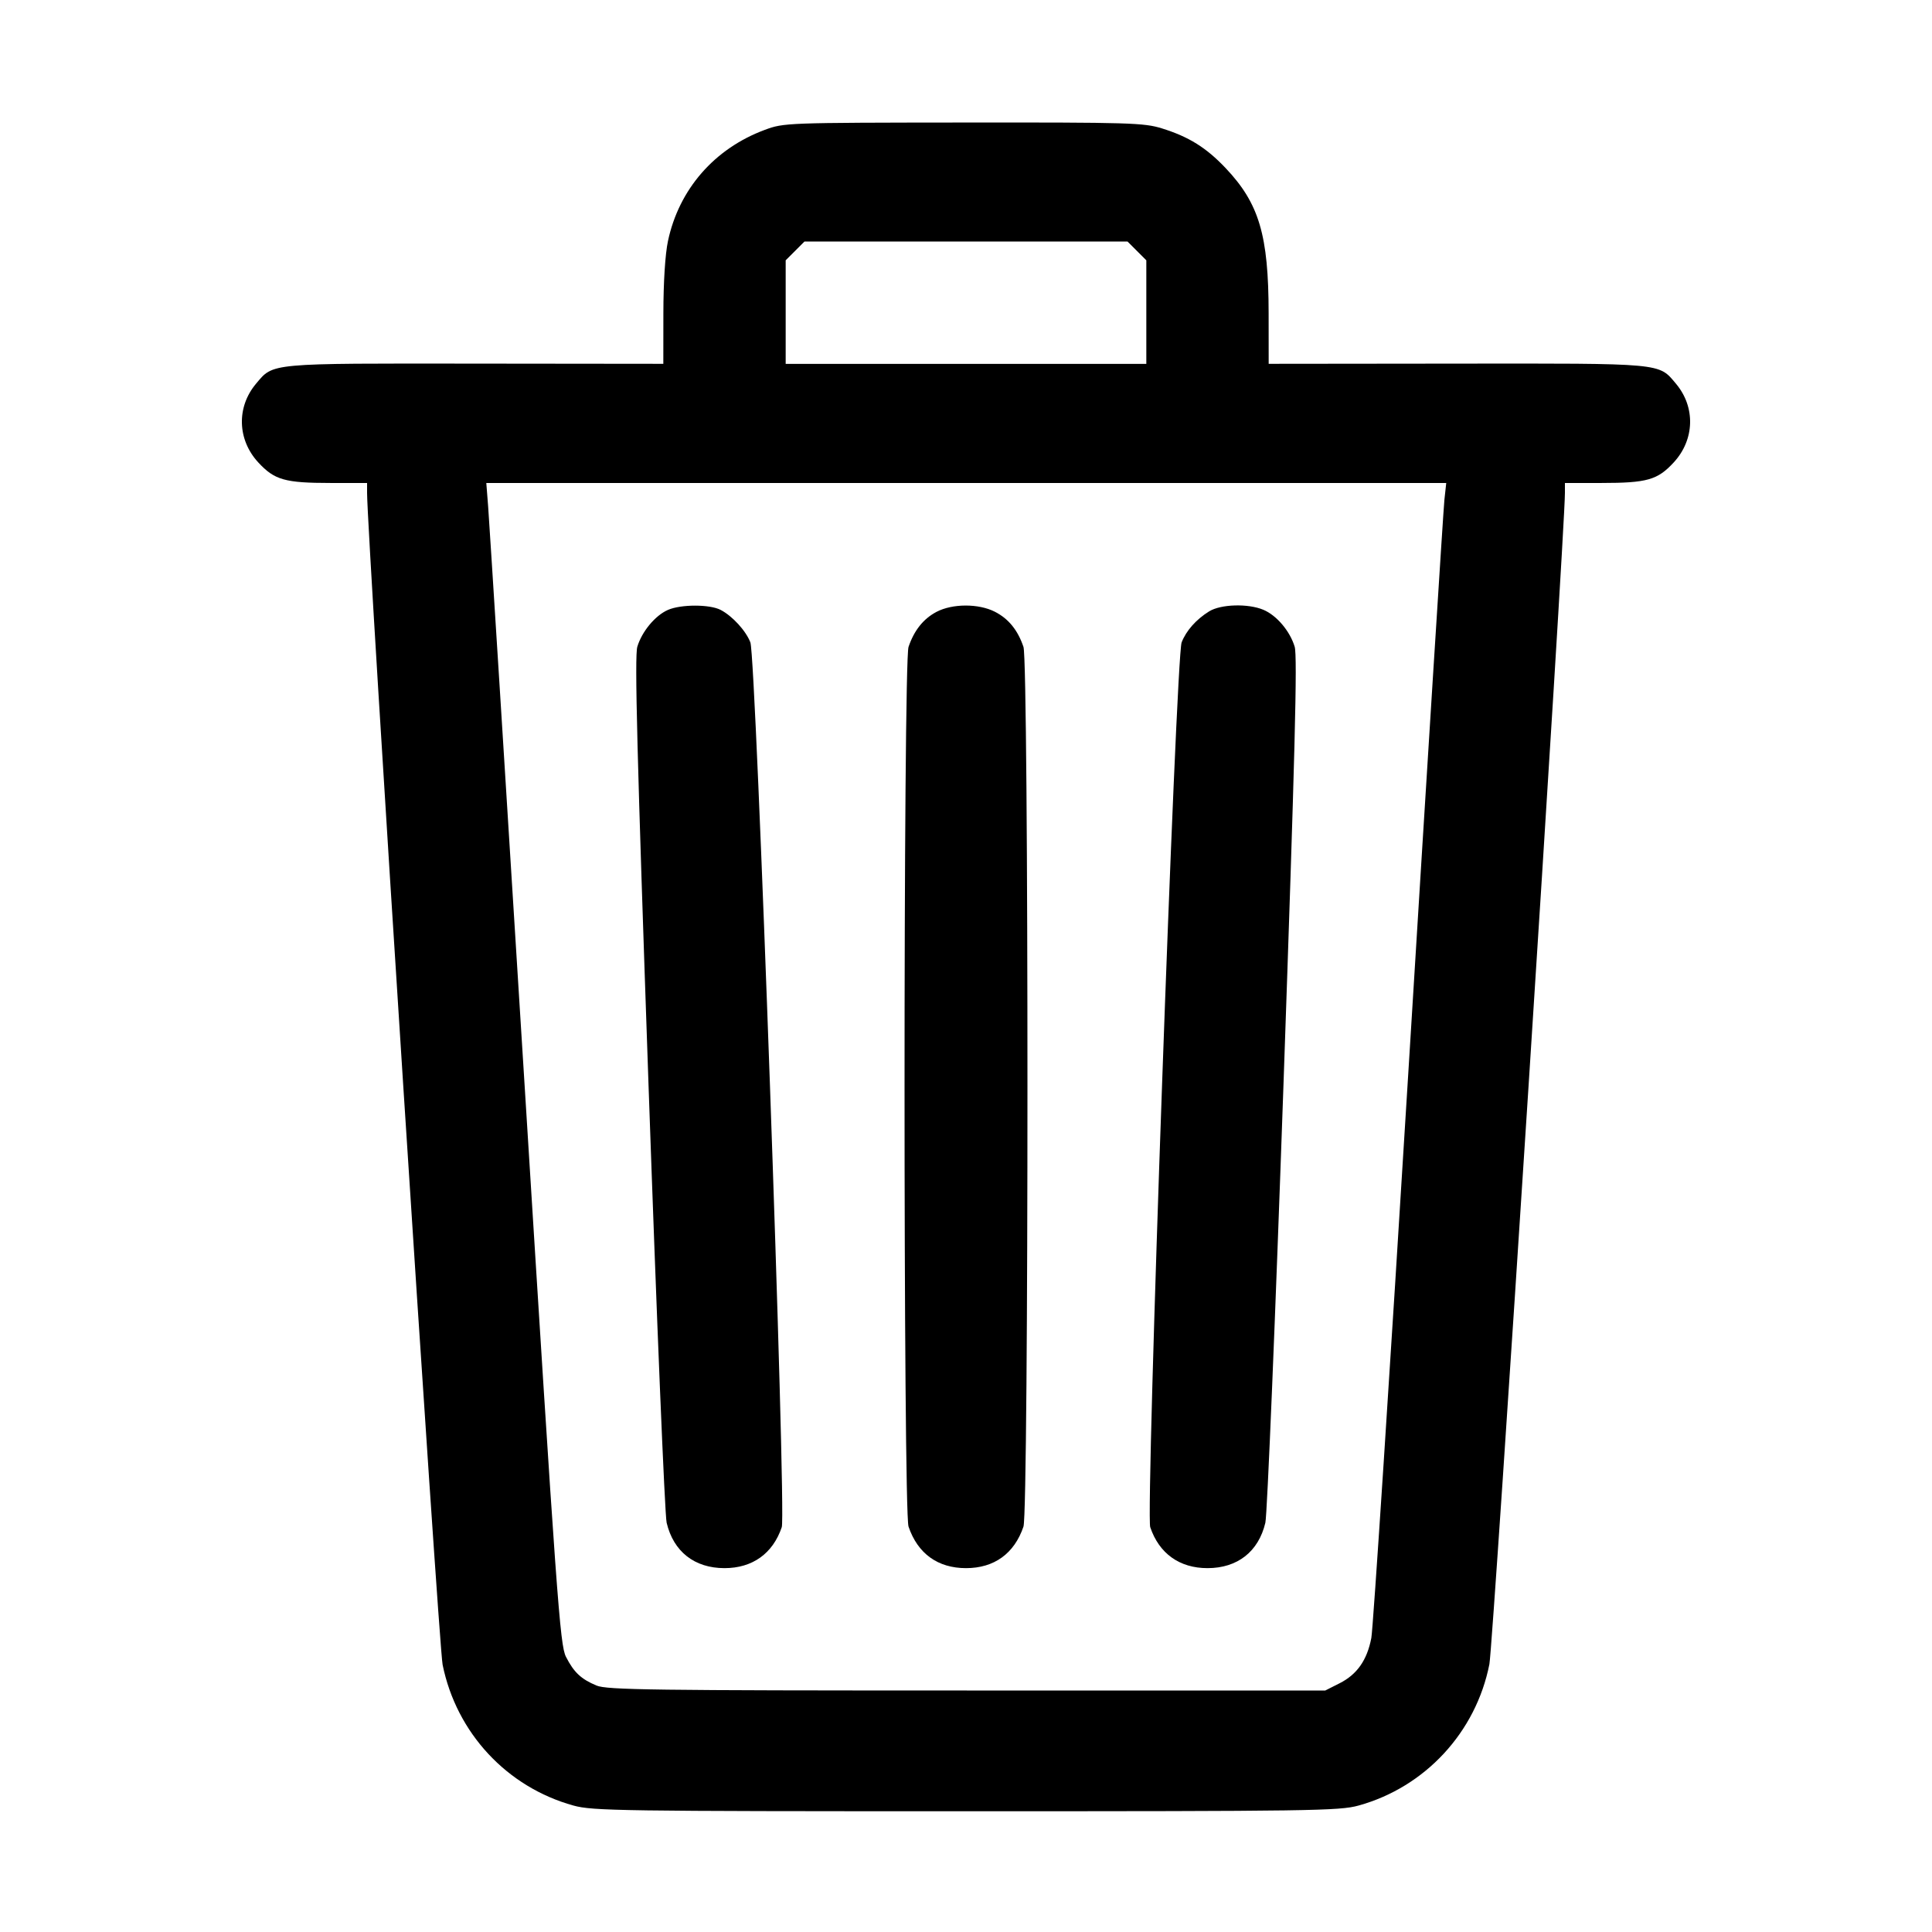 <svg xmlns="http://www.w3.org/2000/svg" width="512" height="512" viewBox="0 0 512 512"><path d="M202.657 34.423 C 189.304 39.389,179.924 50.168,177.016 63.888 C 176.281 67.355,175.811 74.751,175.801 82.981 L 175.787 96.416 125.905 96.363 C 70.869 96.304,72.508 96.154,67.853 101.687 C 62.645 107.876,62.884 116.515,68.429 122.530 C 72.742 127.210,75.488 127.989,87.680 127.995 L 97.280 128.000 97.280 130.629 C 97.280 141.807,116.241 435.977,117.297 441.173 C 120.967 459.245,134.325 473.615,151.990 478.494 C 157.052 479.893,164.454 480.000,256.000 480.000 C 347.546 480.000,354.948 479.893,360.010 478.494 C 377.676 473.614,391.143 459.070,394.704 441.025 C 395.695 436.003,414.720 140.977,414.720 130.629 L 414.720 128.000 424.320 127.995 C 436.512 127.989,439.258 127.210,443.571 122.530 C 449.116 116.515,449.355 107.876,444.147 101.687 C 439.492 96.154,441.131 96.304,386.095 96.363 L 336.213 96.416 336.199 82.981 C 336.176 62.328,333.695 53.947,324.832 44.575 C 319.687 39.136,315.064 36.250,307.947 34.034 C 303.140 32.538,299.483 32.430,255.284 32.471 C 208.272 32.515,207.734 32.535,202.657 34.423 M301.292 66.494 L 303.787 68.989 303.787 82.708 L 303.787 96.427 256.000 96.427 L 208.213 96.427 208.213 82.708 L 208.213 68.989 210.708 66.494 L 213.202 64.000 256.000 64.000 L 298.798 64.000 301.292 66.494 M382.780 132.480 C 382.511 134.944,378.236 202.816,373.279 283.307 C 368.321 363.797,363.884 431.646,363.417 434.081 C 362.290 439.957,359.638 443.743,355.012 446.080 L 351.212 448.000 256.218 448.000 C 172.664 448.000,160.847 447.842,158.084 446.687 C 153.980 444.973,152.091 443.196,149.985 439.071 C 148.394 435.953,147.537 424.107,139.053 288.031 C 133.990 206.819,129.629 137.589,129.361 134.187 L 128.875 128.000 256.072 128.000 L 383.269 128.000 382.780 132.480 M177.024 161.627 C 173.645 163.099,170.109 167.349,168.896 171.397 C 168.150 173.888,168.816 199.942,171.855 287.199 C 174.013 349.122,176.177 401.474,176.665 403.537 C 178.479 411.198,184.053 415.573,192.000 415.573 C 199.409 415.573,204.808 411.711,207.177 404.717 C 208.413 401.066,200.362 174.114,198.858 170.240 C 197.656 167.141,194.109 163.267,190.976 161.630 C 188.096 160.126,180.474 160.124,177.024 161.627 M248.175 162.156 C 244.700 163.992,242.256 167.054,240.771 171.434 C 239.362 175.586,239.362 400.414,240.771 404.566 C 243.197 411.719,248.530 415.573,256.000 415.573 C 263.470 415.573,268.803 411.719,271.229 404.566 C 272.638 400.414,272.638 175.586,271.229 171.434 C 269.715 166.969,267.269 163.964,263.642 162.114 C 259.332 159.915,252.382 159.934,248.175 162.156 M320.427 162.023 C 316.993 164.156,314.353 167.135,313.144 170.240 C 311.639 174.109,303.585 401.060,304.823 404.717 C 307.192 411.711,312.591 415.573,320.000 415.573 C 327.947 415.573,333.521 411.198,335.335 403.537 C 335.823 401.474,337.987 349.122,340.145 287.199 C 343.184 199.942,343.850 173.888,343.104 171.397 C 341.861 167.248,338.312 163.063,334.787 161.591 C 330.724 159.893,323.506 160.110,320.427 162.023 " stroke="none" fill="black" fill-rule="evenodd"></path></svg>